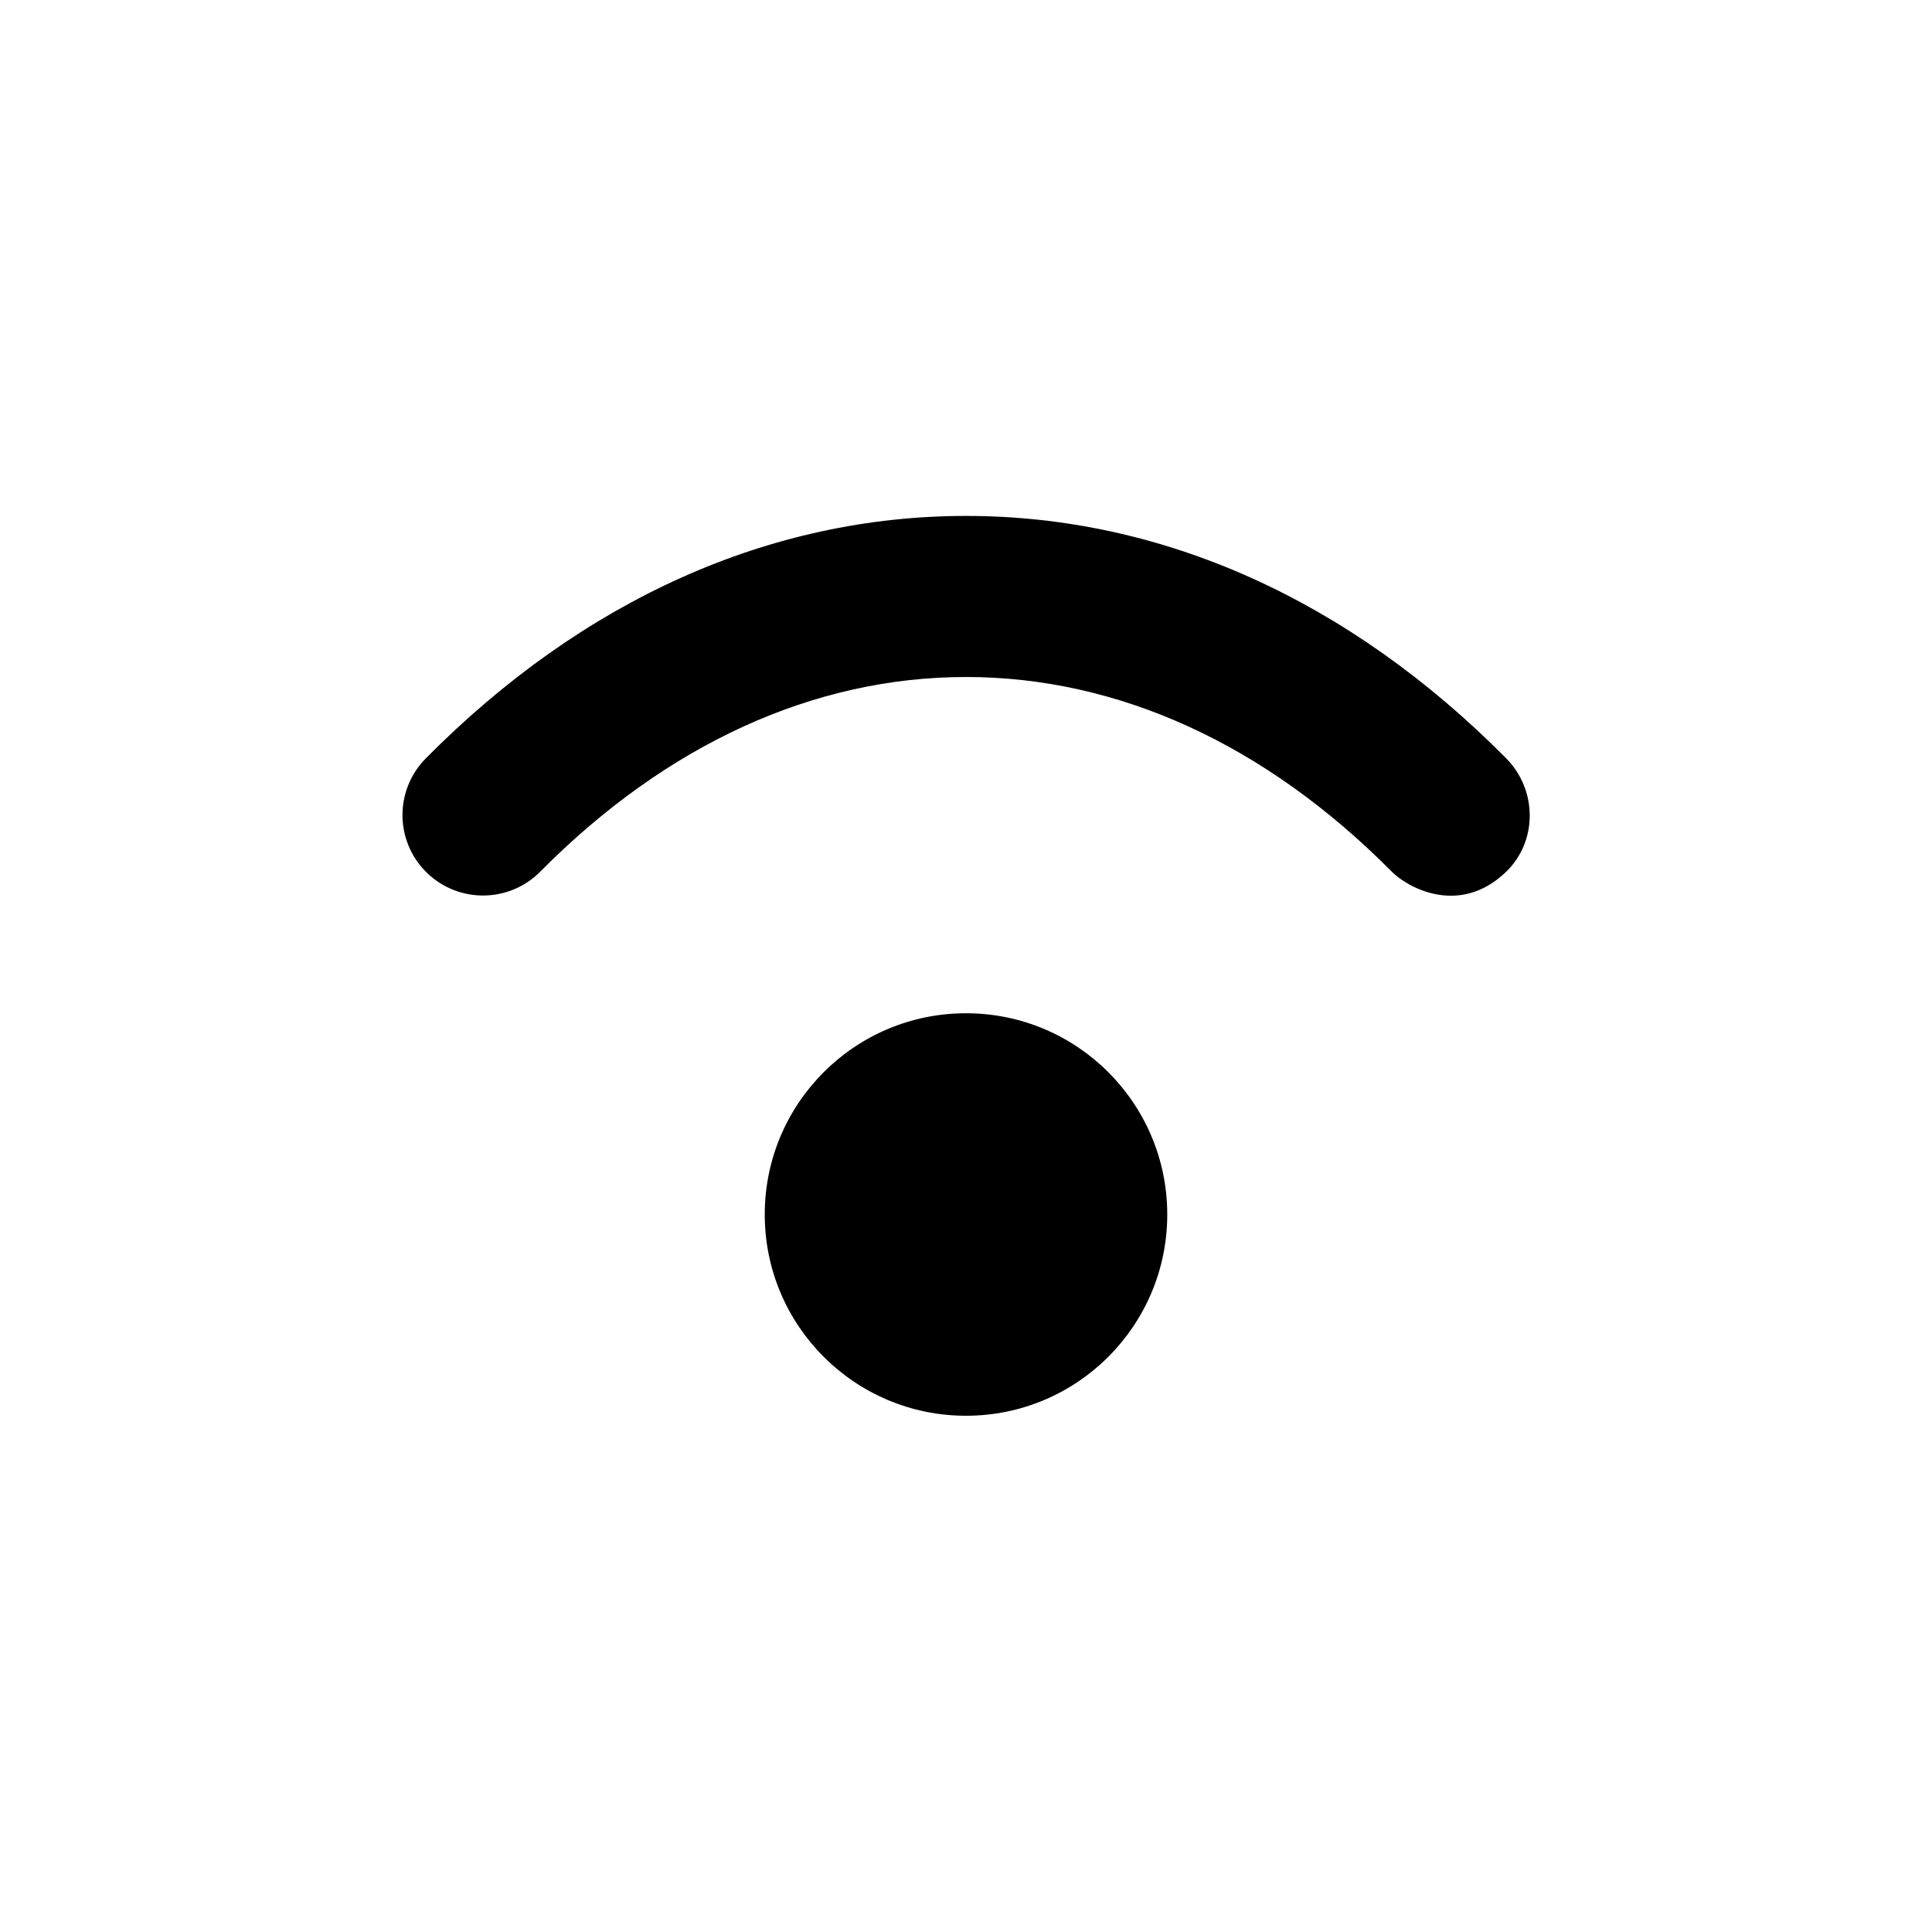 <svg id="Layer_1" viewBox="0 0 24 24" xmlns="http://www.w3.org/2000/svg" data-name="Layer 1"><path d="m18.71 9.42c-1.952-1.97-4.273-3.011-6.71-3.011s-4.758 1.041-6.71 3.011c-.389.393-.387 1.025.006 1.415.393.388 1.025.386 1.414-.006 1.569-1.583 3.398-2.419 5.29-2.419s3.721.836 5.29 2.419c.195.197.838.555 1.414.006.4-.381.395-1.022.006-1.415z"/><circle cx="12" cy="15.087" r="2.5"/></svg>